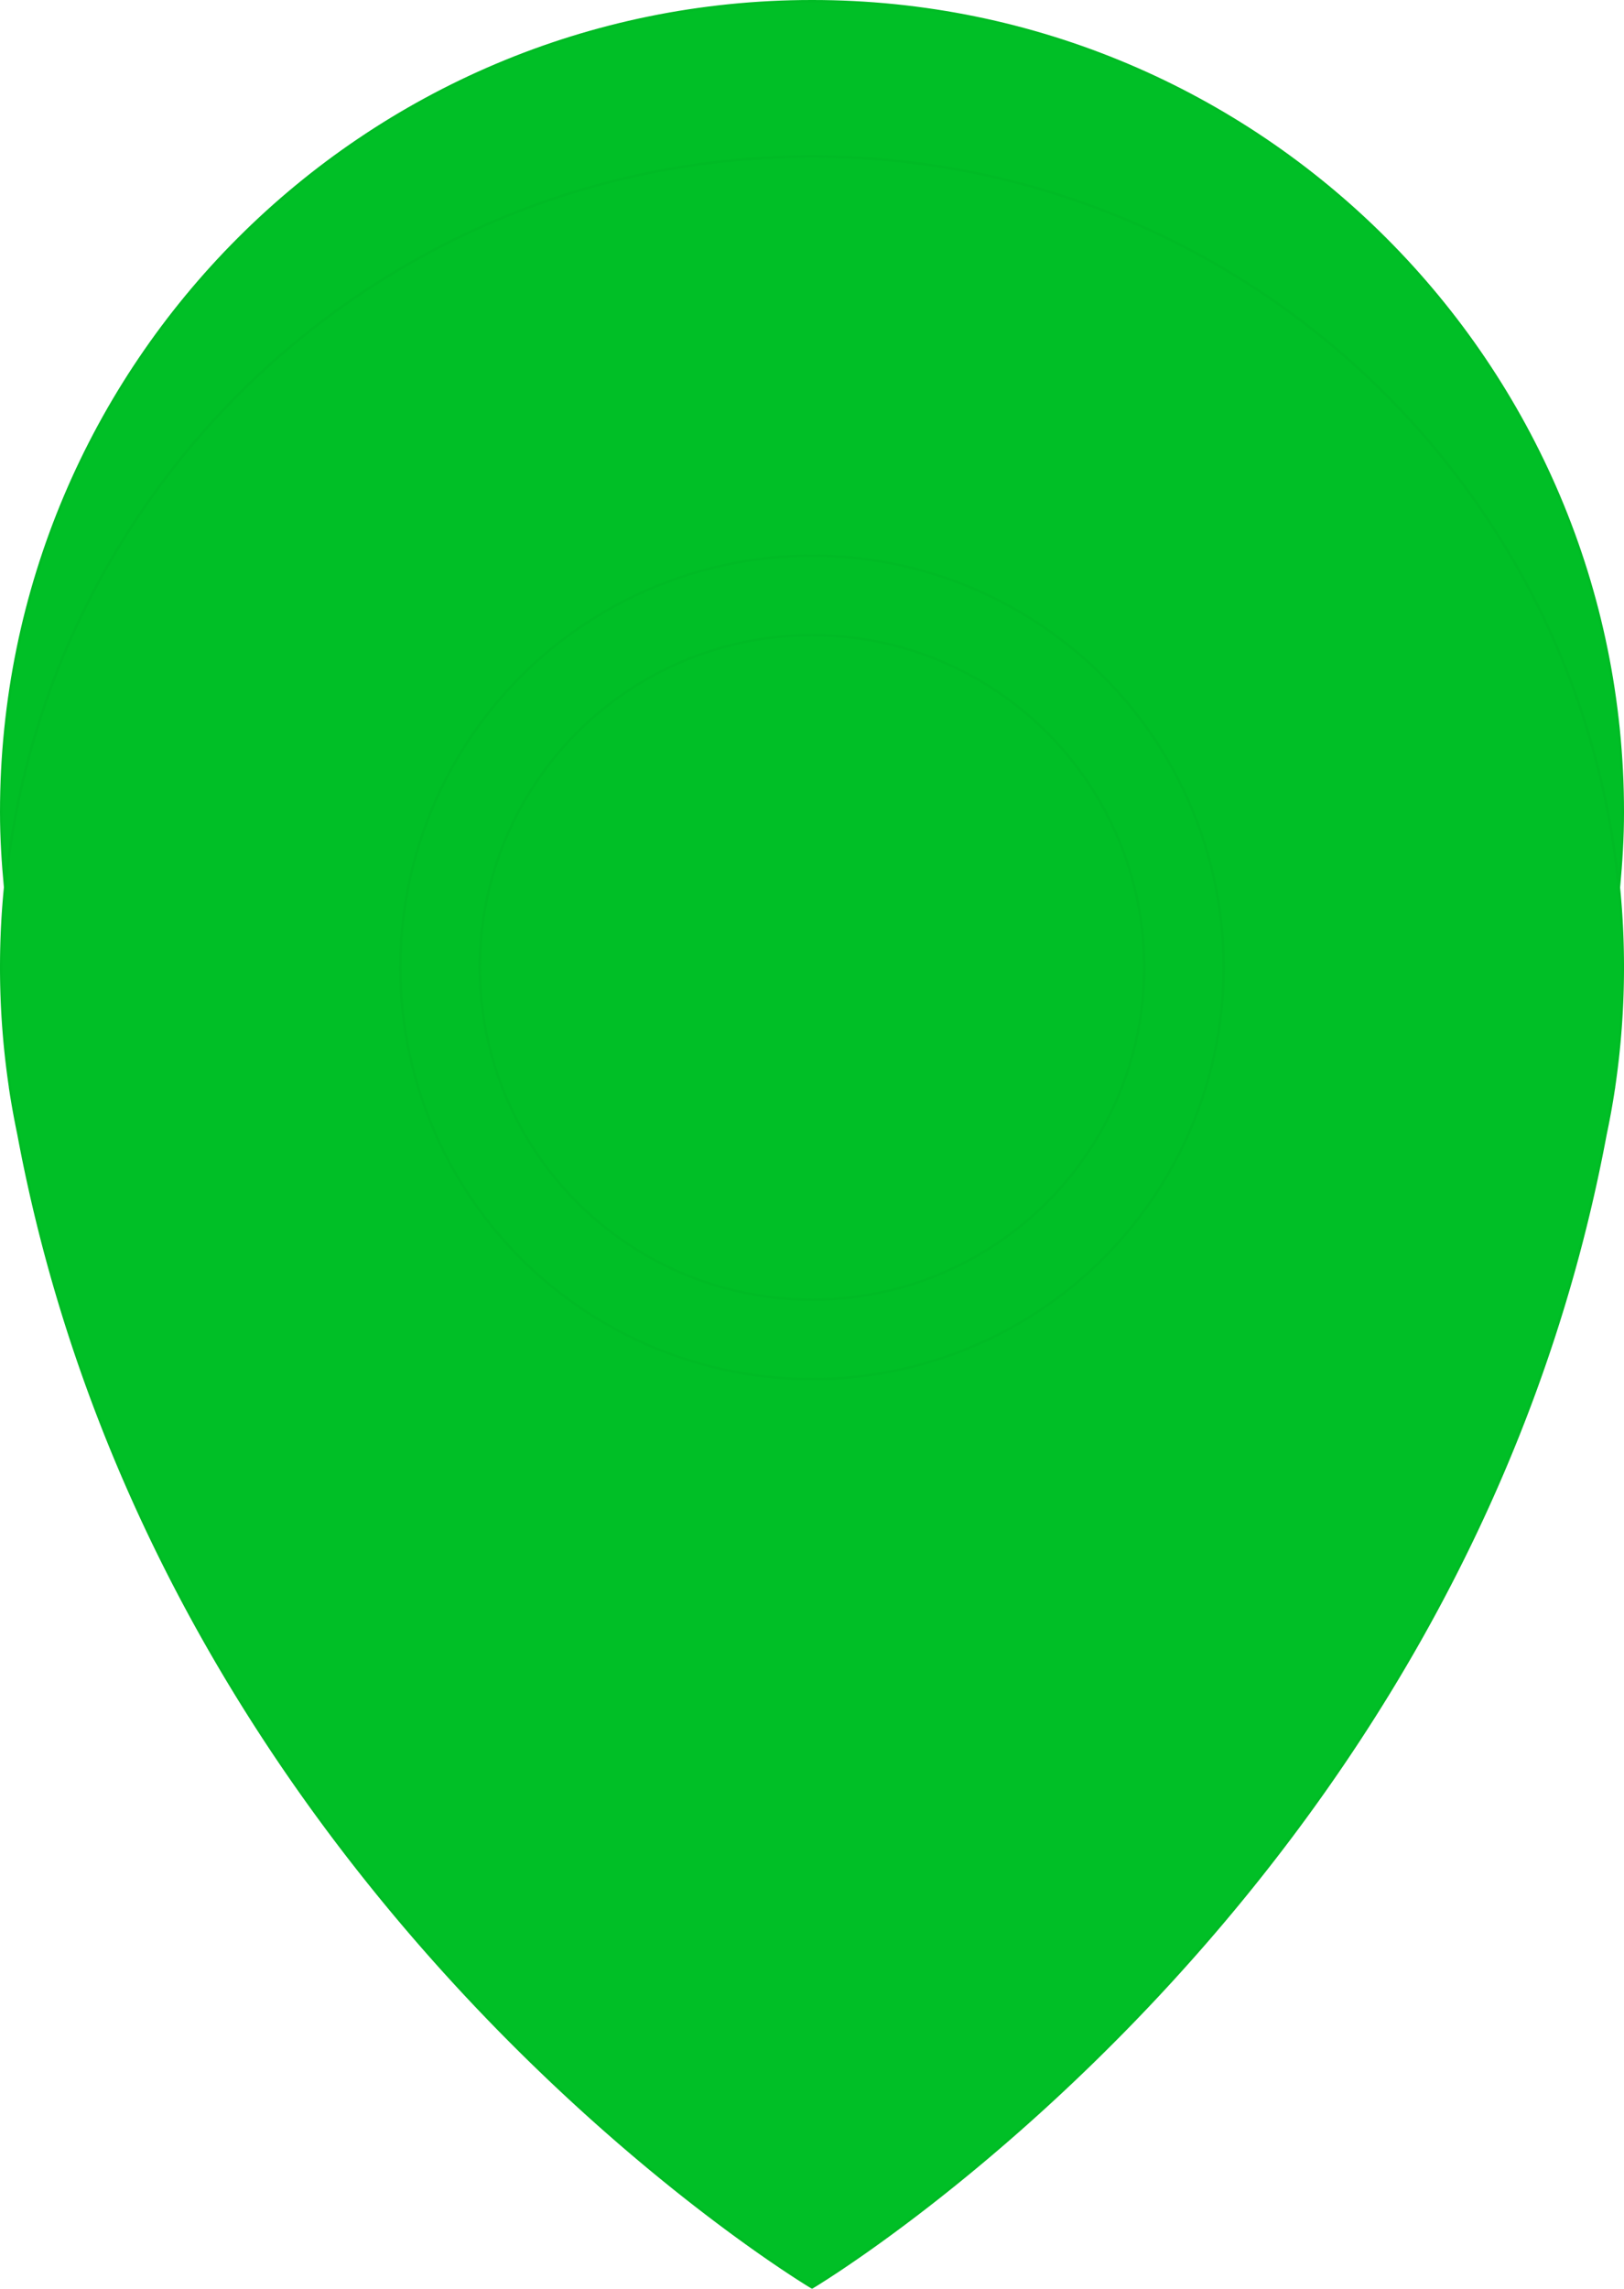 <svg xmlns="http://www.w3.org/2000/svg" width="650.174" height="916.163" viewBox="0 0 650.174 916.163">
  <g id="Group_111" data-name="Group 111" transform="translate(0.5 0.5)">
    <path id="Path_38" data-name="Path 38" d="M359.768,655.206h.025a327.191,327.191,0,0,1-3.626-48.473c0-179.258,145.324-324.595,324.6-324.595s324.577,145.336,324.577,324.595a327.982,327.982,0,0,1-3.607,48.473h.012l-.045.24c-.919,6.118-2.024,12.159-3.292,18.161-57.322,306.836-317.644,461.478-317.644,461.478S420.427,980.444,363.094,673.608c-1.244-6-2.361-12.043-3.286-18.161Z" transform="translate(-356.167 -220.004)" fill="#00bf26" stroke="#00bb25" stroke-width="1"/>
    <path id="Path_39" data-name="Path 39" d="M680.764,338.322c-168.52,0-307.01,128.424-323.018,292.742-.937-9.988-1.58-20.057-1.58-30.291,0-179.267,145.324-324.589,324.6-324.589s324.577,145.321,324.577,324.589c0,10.234-.637,20.3-1.567,30.291C987.766,466.747,849.27,338.322,680.764,338.322Z" transform="translate(-356.167 -276.185)" fill="#00bf26" stroke="#00bb25" stroke-width="1"/>
    <circle id="Ellipse_8" data-name="Ellipse 8" cx="164.805" cy="164.805" r="164.805" transform="translate(324.588 619.798) rotate(-135)" fill="#00bf26" stroke="#00bb25" stroke-width="1" style="mix-blend-mode: multiply;isolation: isolate"/>
    <circle id="Ellipse_9" data-name="Ellipse 9" cx="133.009" cy="133.009" r="133.009" transform="translate(324.588 574.832) rotate(-135)" fill="#00bf26" stroke="#00bb25" stroke-width="1"/>
  </g>
</svg>
